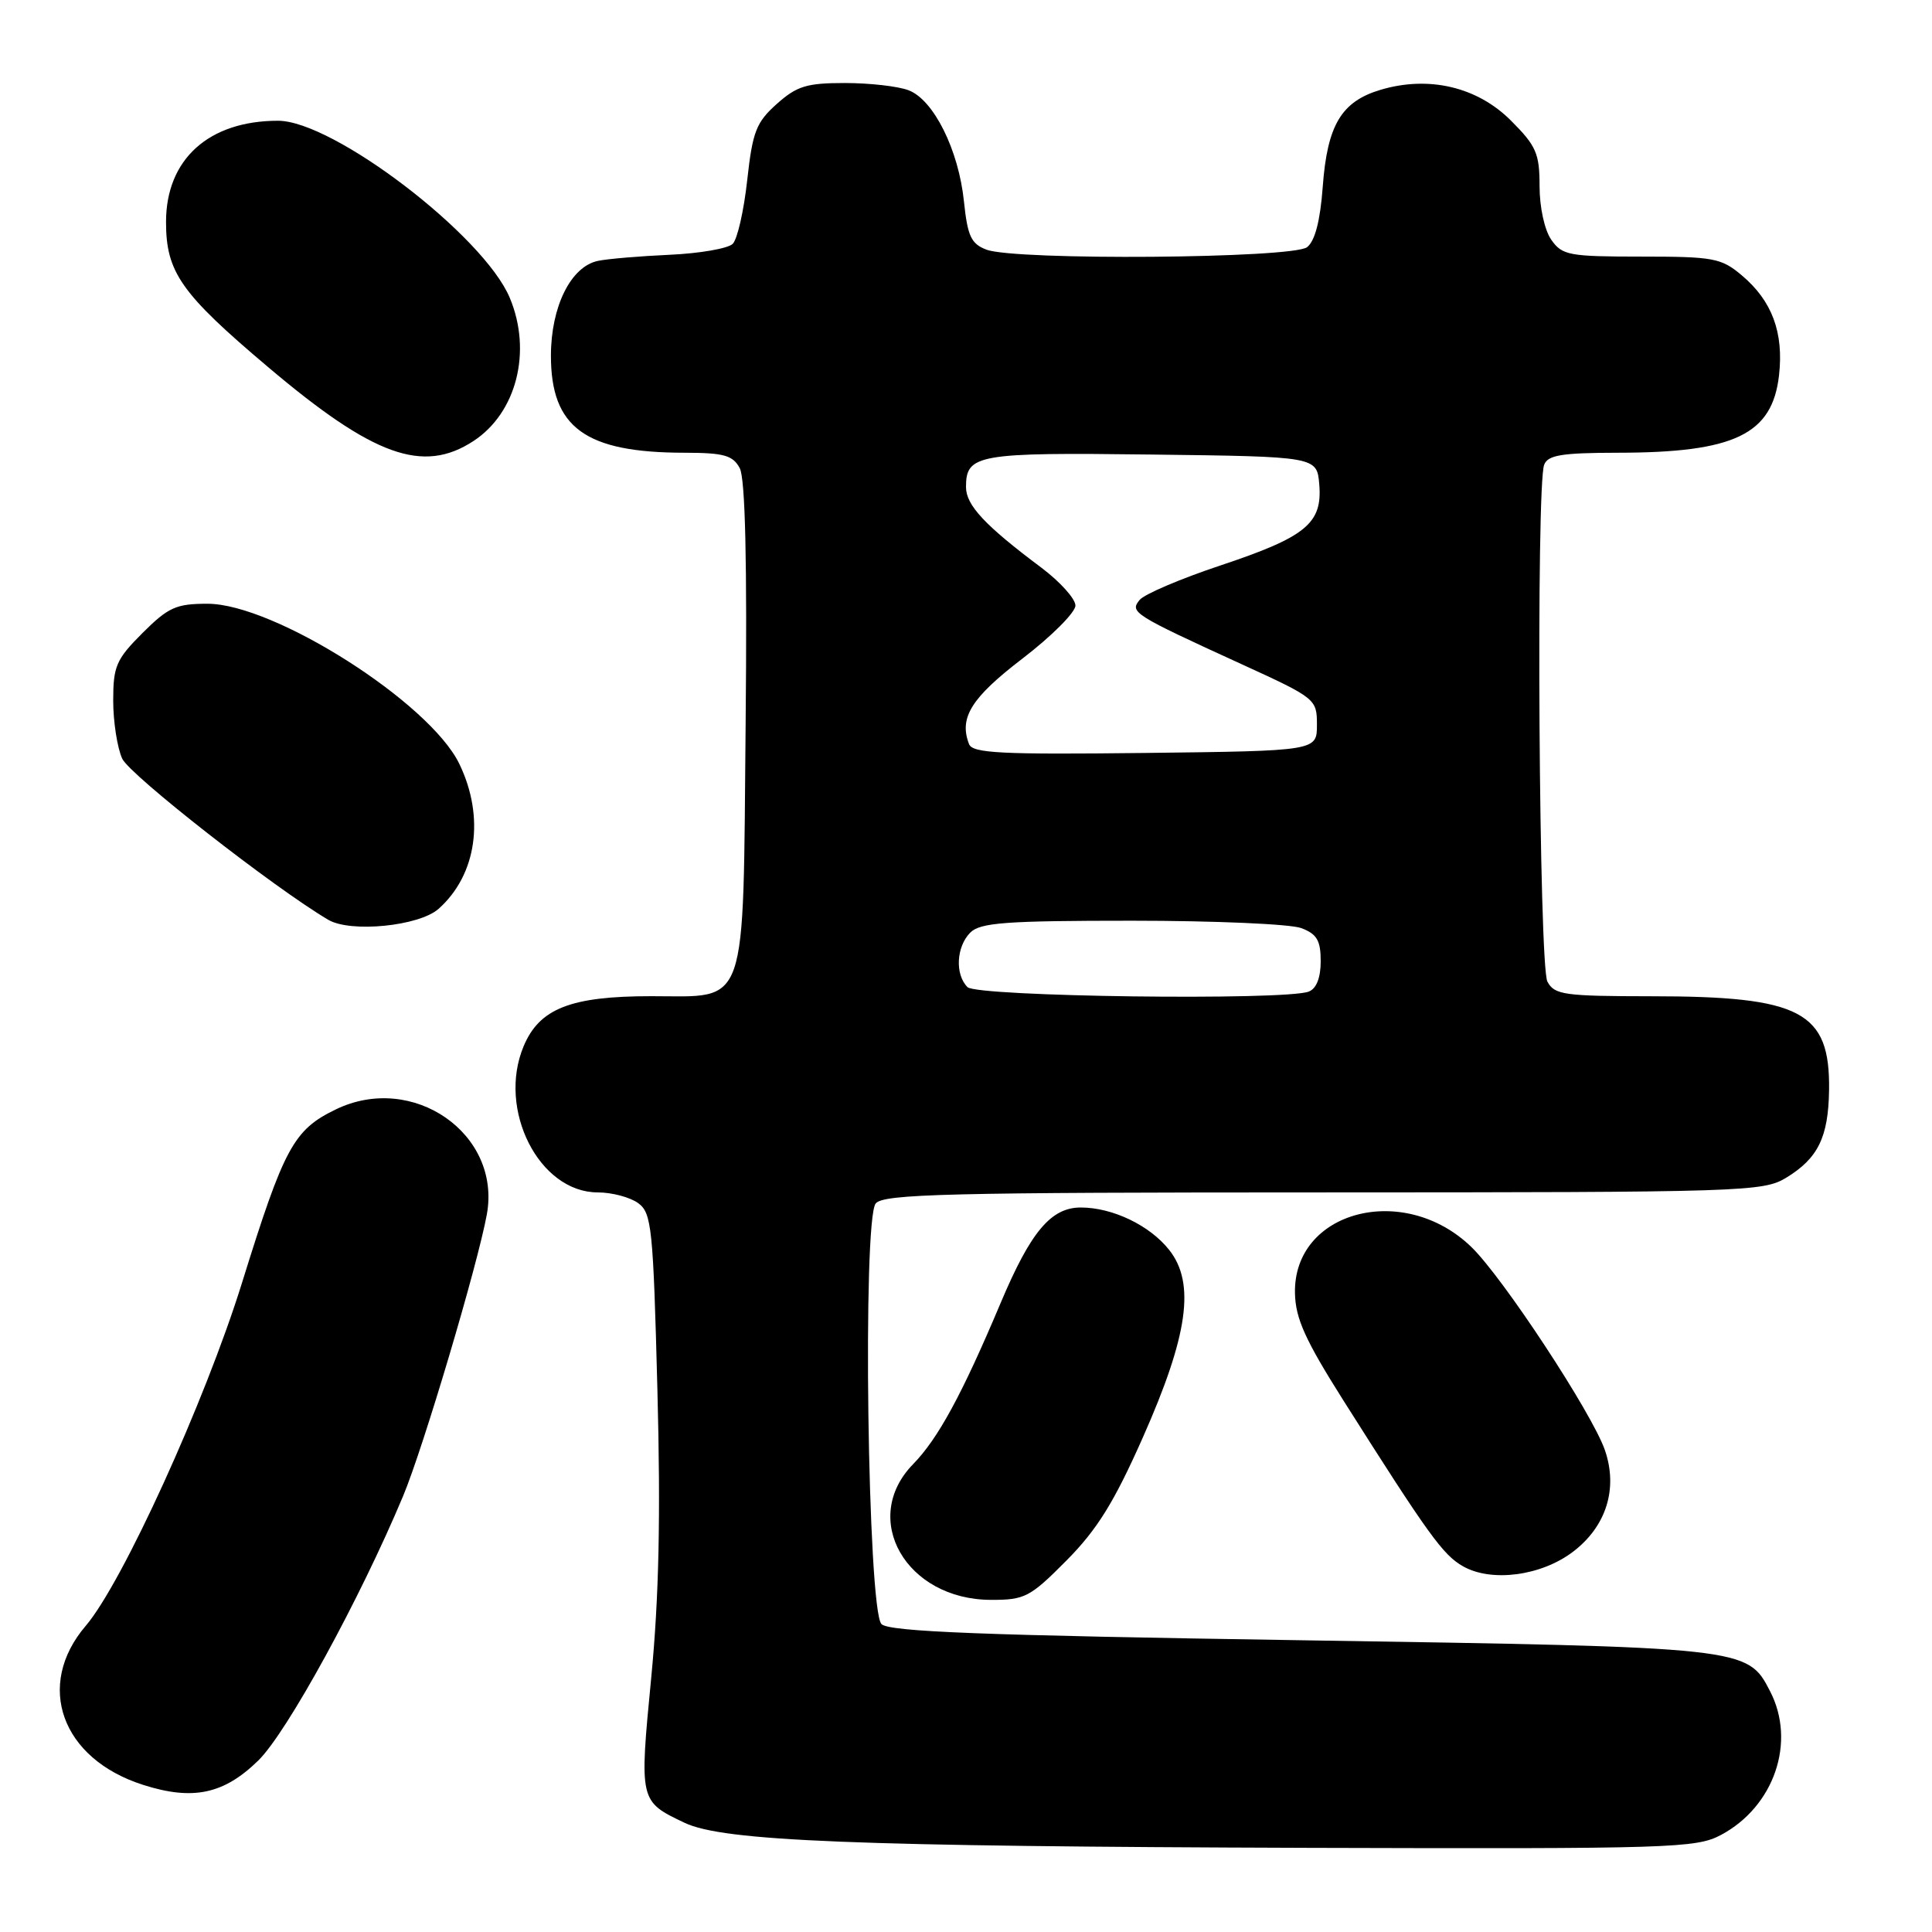 <?xml version="1.0" encoding="UTF-8" standalone="no"?>
<!DOCTYPE svg PUBLIC "-//W3C//DTD SVG 1.1//EN" "http://www.w3.org/Graphics/SVG/1.1/DTD/svg11.dtd" >
<svg xmlns="http://www.w3.org/2000/svg" xmlns:xlink="http://www.w3.org/1999/xlink" version="1.1" viewBox="0 0 256 256">
 <g >
 <path fill="currentColor"
d=" M 228.02 243.15 C 235.09 239.39 238.03 230.82 234.54 224.09 C 231.54 218.27 231.44 218.26 172.30 217.34 C 130.08 216.69 117.81 216.21 116.80 215.20 C 114.97 213.37 114.26 161.59 116.04 159.46 C 117.07 158.21 125.70 158.00 175.37 158.00 C 231.17 157.99 233.63 157.91 236.69 156.05 C 240.90 153.48 242.27 150.68 242.36 144.46 C 242.51 134.03 238.68 132.01 218.79 132.01 C 207.24 132.00 205.98 131.82 205.04 130.07 C 203.92 127.99 203.52 64.40 204.61 61.58 C 205.10 60.30 206.95 60.00 214.36 59.99 C 229.82 59.98 234.84 57.57 235.73 49.73 C 236.37 44.05 234.80 39.85 230.79 36.48 C 228.07 34.19 227.06 34.00 217.48 34.00 C 207.90 34.00 207.00 33.83 205.56 31.78 C 204.66 30.50 204.00 27.47 204.00 24.66 C 204.00 20.33 203.56 19.33 200.21 15.98 C 195.74 11.50 189.30 9.99 182.90 11.91 C 177.73 13.46 175.87 16.59 175.27 24.75 C 174.94 29.23 174.25 31.92 173.20 32.75 C 171.30 34.25 134.55 34.54 130.71 33.08 C 128.68 32.31 128.21 31.30 127.73 26.71 C 127.03 19.88 123.72 13.22 120.39 11.96 C 119.01 11.43 115.21 11.00 111.95 11.00 C 106.89 11.00 105.58 11.40 102.92 13.78 C 100.20 16.21 99.72 17.44 99.01 23.87 C 98.57 27.90 97.71 31.69 97.09 32.31 C 96.47 32.93 92.71 33.58 88.73 33.76 C 84.75 33.94 80.47 34.30 79.22 34.57 C 75.63 35.33 73.01 40.63 73.00 47.12 C 73.00 56.67 77.55 59.98 90.71 59.99 C 95.93 60.00 97.10 60.33 98.02 62.03 C 98.75 63.41 99.01 74.34 98.80 95.93 C 98.44 134.28 99.23 132.00 86.31 132.00 C 75.62 132.00 71.47 133.63 69.38 138.64 C 65.87 147.03 71.44 158.00 79.21 158.00 C 81.08 158.00 83.49 158.64 84.56 159.42 C 86.35 160.73 86.55 162.62 87.11 184.17 C 87.55 200.99 87.32 211.63 86.29 222.31 C 84.71 238.68 84.71 238.68 90.71 241.53 C 95.85 243.97 113.15 244.66 173.52 244.85 C 221.42 244.99 224.74 244.89 228.02 243.15 Z  M 34.22 233.28 C 38.01 229.59 47.68 211.93 53.41 198.24 C 56.06 191.93 63.30 167.57 64.51 160.91 C 66.45 150.23 54.70 142.06 44.50 147.00 C 38.90 149.71 37.65 152.02 32.06 170.00 C 27.18 185.68 16.22 209.75 11.36 215.43 C 4.62 223.32 8.13 233.06 18.98 236.51 C 25.56 238.61 29.66 237.74 34.22 233.28 Z  M 141.34 206.75 C 145.39 202.66 147.62 199.06 151.42 190.50 C 157.43 176.96 158.41 170.04 154.93 165.63 C 152.36 162.37 147.42 160.00 143.21 160.00 C 139.26 160.00 136.57 163.21 132.59 172.65 C 127.48 184.77 124.30 190.62 121.00 194.00 C 113.91 201.25 120.06 211.98 131.32 211.99 C 135.80 212.00 136.49 211.64 141.34 206.75 Z  M 208.45 205.60 C 212.85 202.25 214.42 197.23 212.65 192.13 C 210.94 187.22 199.15 169.28 194.96 165.23 C 186.02 156.58 171.35 160.43 171.59 171.37 C 171.66 174.72 172.96 177.58 177.99 185.54 C 189.30 203.41 191.20 206.04 193.87 207.55 C 197.66 209.69 204.25 208.81 208.45 205.60 Z  M 58.12 120.42 C 63.18 115.91 64.27 108.26 60.86 101.21 C 56.92 93.08 36.34 80.00 27.49 80.00 C 23.33 80.00 22.30 80.47 18.88 83.88 C 15.39 87.37 15.00 88.28 15.00 92.84 C 15.00 95.62 15.54 99.08 16.19 100.52 C 17.17 102.67 36.28 117.62 43.50 121.88 C 46.46 123.62 55.54 122.72 58.12 120.42 Z  M 62.75 58.43 C 68.45 54.69 70.52 46.56 67.55 39.47 C 64.11 31.23 44.18 16.00 36.84 16.00 C 27.66 16.00 22.00 21.11 22.00 29.41 C 22.00 36.07 23.97 38.88 35.50 48.62 C 49.49 60.46 56.05 62.82 62.75 58.43 Z  M 128.20 130.80 C 126.52 129.12 126.71 125.44 128.57 123.57 C 129.89 122.25 133.28 122.00 150.01 122.00 C 160.93 122.00 171.02 122.44 172.43 122.98 C 174.50 123.76 175.00 124.62 175.00 127.37 C 175.00 129.56 174.43 131.00 173.42 131.39 C 170.27 132.60 129.47 132.07 128.20 130.80 Z  M 128.40 98.59 C 127.05 95.09 128.71 92.45 135.50 87.25 C 139.35 84.30 142.50 81.14 142.50 80.24 C 142.50 79.34 140.47 77.09 138.00 75.23 C 130.51 69.63 128.00 66.94 128.00 64.54 C 128.00 60.20 129.47 59.94 152.63 60.23 C 174.50 60.50 174.50 60.50 174.81 64.19 C 175.24 69.36 173.04 71.15 161.70 74.93 C 156.45 76.68 151.64 78.73 151.01 79.49 C 149.66 81.12 150.14 81.43 164.50 88.00 C 174.36 92.51 174.50 92.63 174.50 96.04 C 174.50 99.50 174.50 99.50 151.73 99.77 C 132.61 99.99 128.86 99.81 128.40 98.59 Z "/>
</g>
</svg>